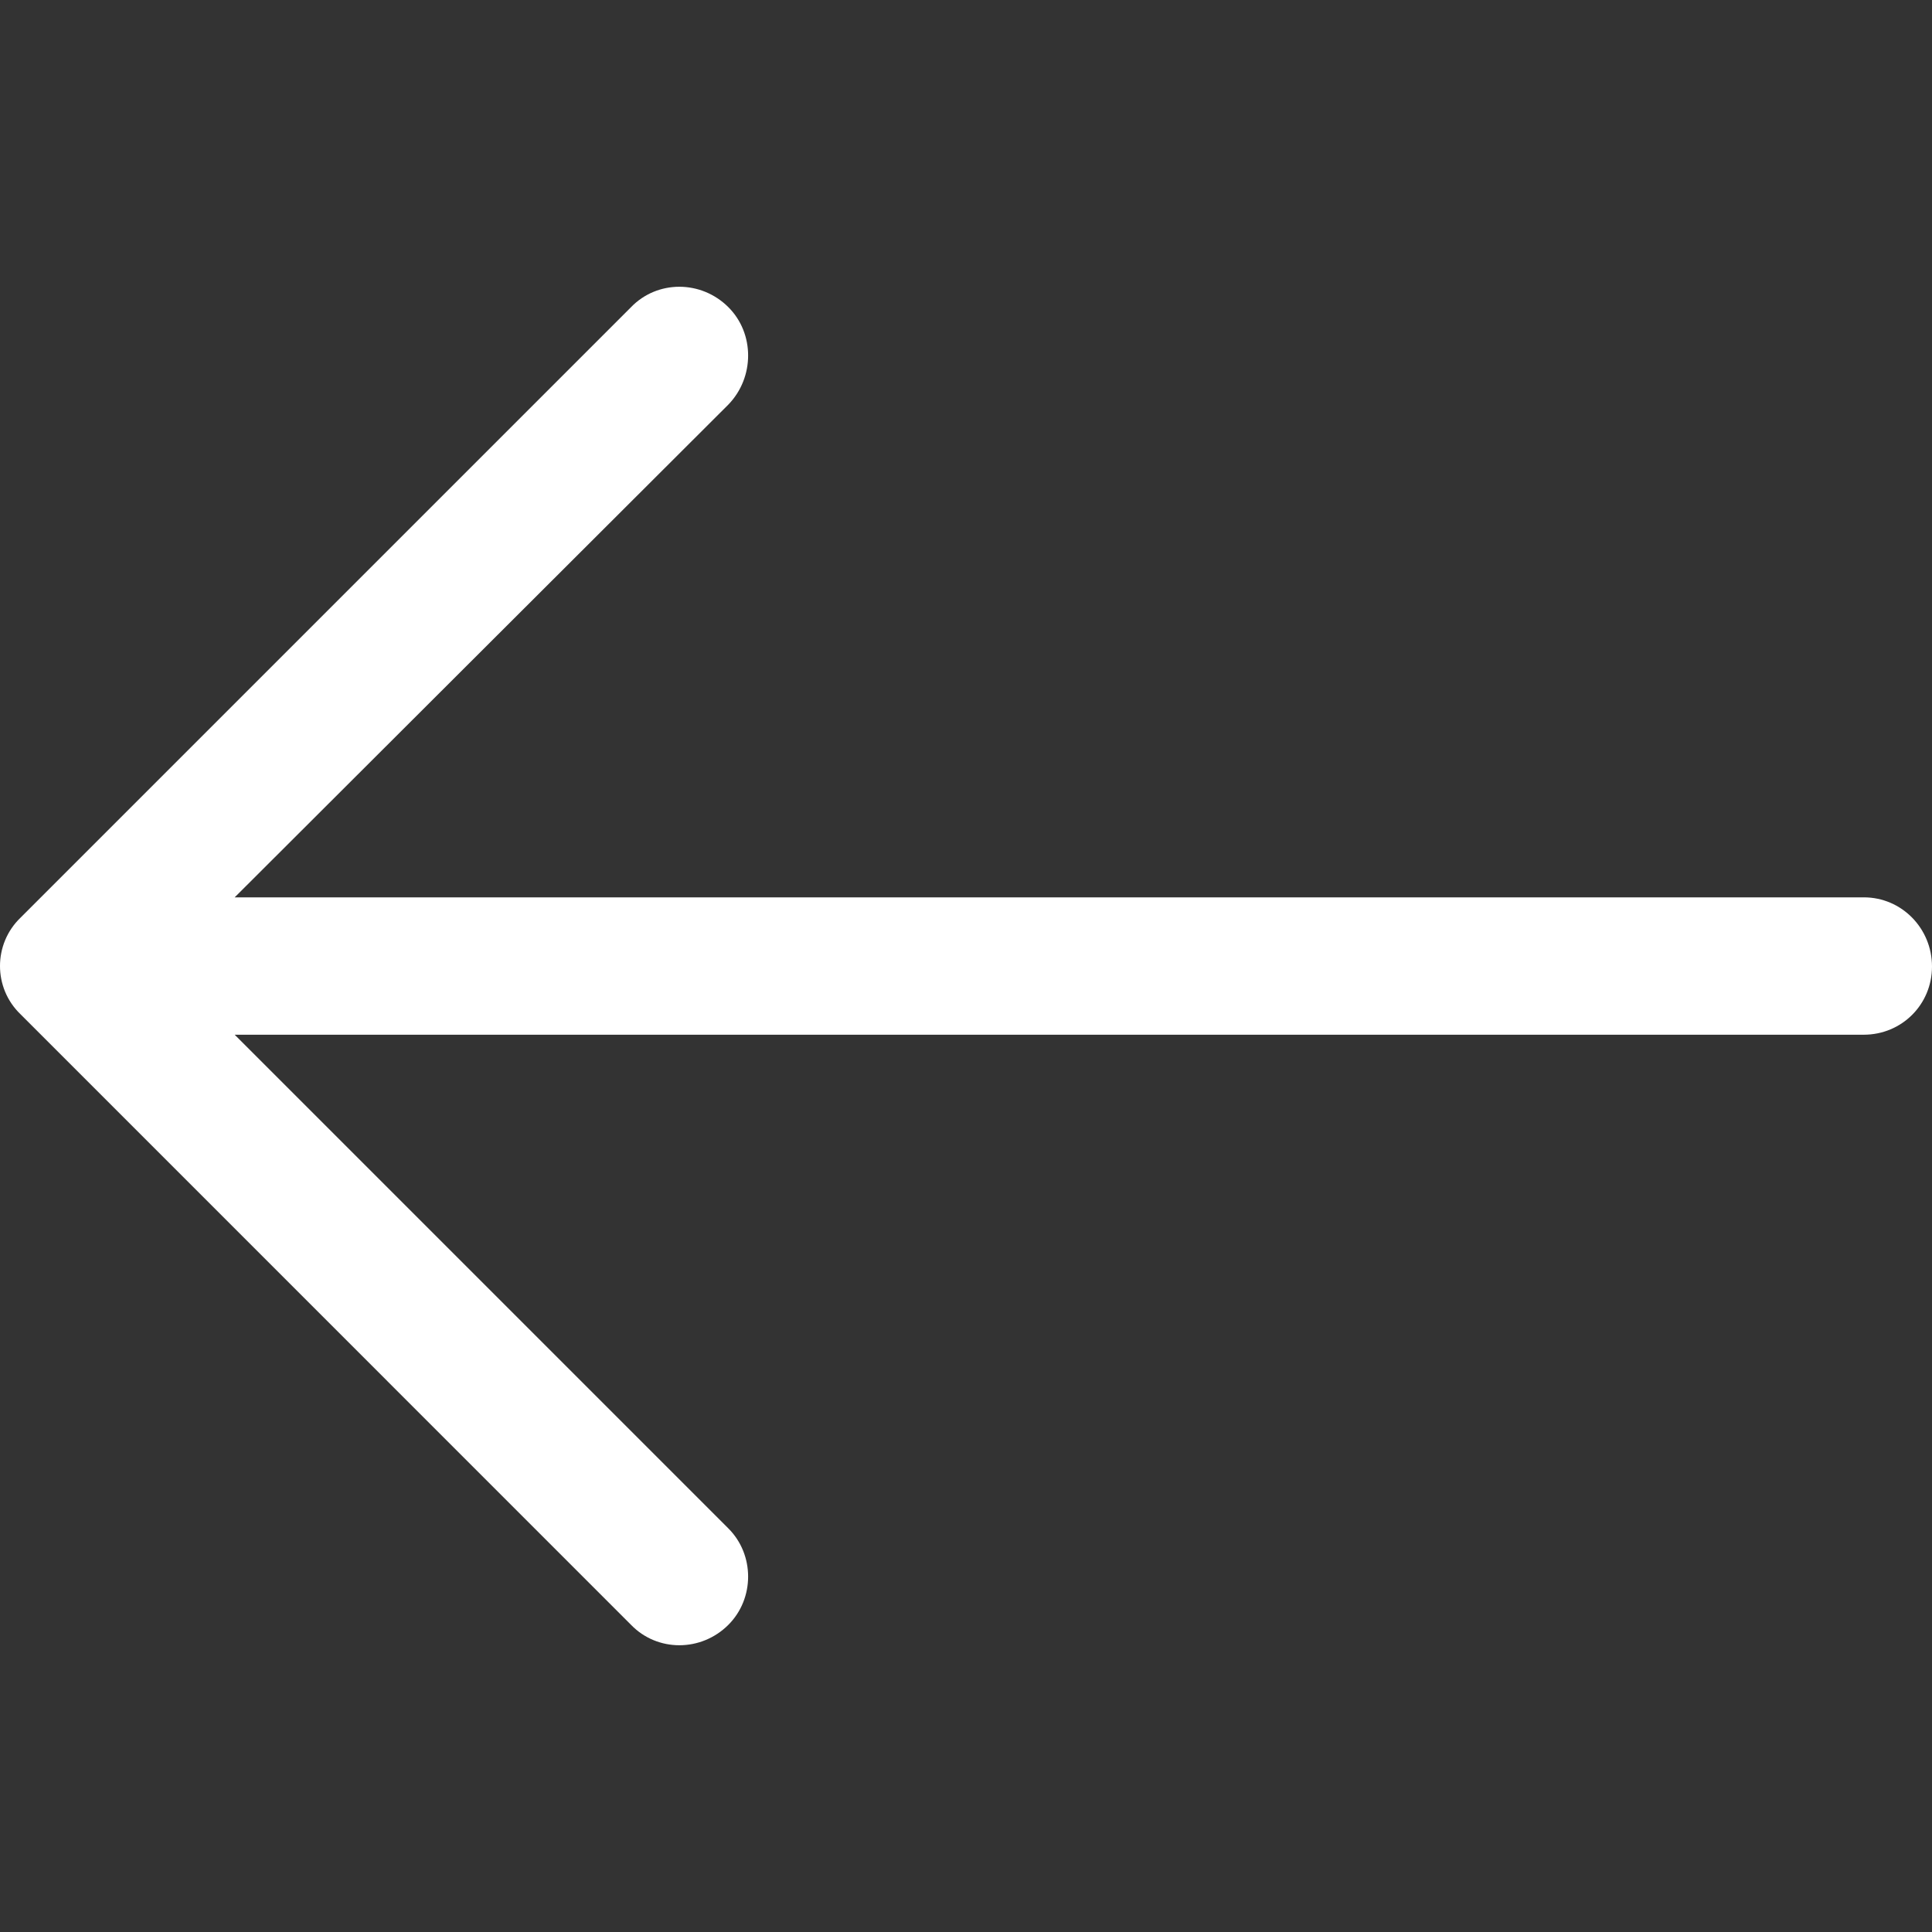 <?xml version="1.0" encoding="utf-8"?>
<!-- Generator: Adobe Illustrator 15.0.0, SVG Export Plug-In . SVG Version: 6.00 Build 0)  -->
<!DOCTYPE svg PUBLIC "-//W3C//DTD SVG 1.1//EN" "http://www.w3.org/Graphics/SVG/1.1/DTD/svg11.dtd">
<svg version="1.1" id="Capa_1" xmlns="http://www.w3.org/2000/svg" xmlns:xlink="http://www.w3.org/1999/xlink" x="0px" y="0px"
	 width="512px" height="512px" viewBox="0 0 512 512" enable-background="new 0 0 512 512" xml:space="preserve">
<rect x="0" y="0" width="512" height="512" fill="#333333" stroke="none"/>
<path fill="#FFFFFF" d="M167.225,430.592c6.976,7.22,18.584,7.22,25.803,0c6.977-6.976,6.977-18.584,0-25.543L62.192,274.211
	h431.745c10.064-0.017,18.063-8.016,18.063-18.08c0-10.063-7.999-18.323-18.063-18.324H62.192l130.837-130.595
	c6.977-7.219,6.977-18.844,0-25.803c-7.219-7.22-18.844-7.22-25.803,0L5.415,243.22c-7.221,6.976-7.221,18.585,0,25.543
	L167.225,430.592z"/>
</svg>
